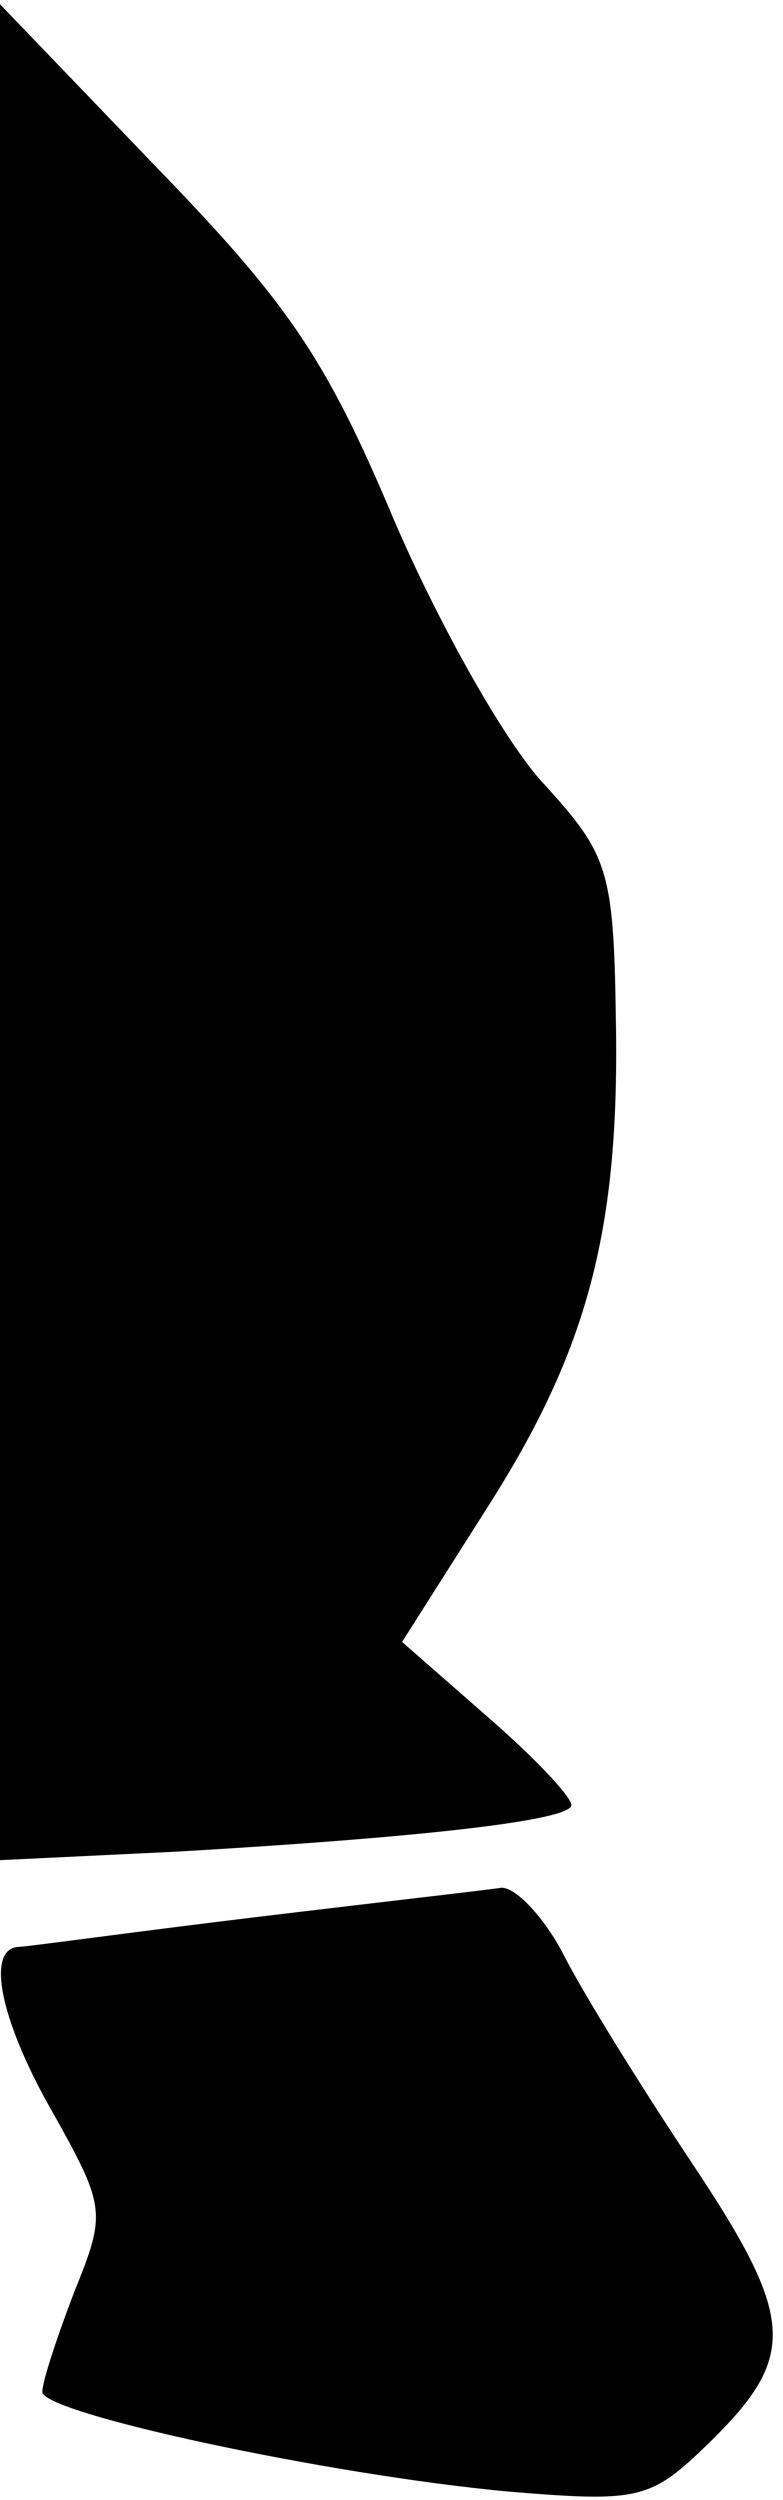 <?xml version="1.0" standalone="no"?>
<!DOCTYPE svg PUBLIC "-//W3C//DTD SVG 20010904//EN"
 "http://www.w3.org/TR/2001/REC-SVG-20010904/DTD/svg10.dtd">
<svg version="1.0" xmlns="http://www.w3.org/2000/svg"
 width="37pt" height="118pt" viewBox="0 0 37 118"
 preserveAspectRatio="xMidYMid meet">
<g transform="translate(0,118) scale(0.1,-0.1)"
fill="#000000" stroke="none">
<path fill="#000000" stroke="none" d="M0 740 l0 -438 83 4 c121 7 187 15 187
22 0 4 -18 23 -40 42 l-40 35 40 63 c48 75 63 132 61 232 -1 70 -4 77 -34 110
-18 19 -50 76 -71 125 -32 76 -50 102 -112 166 l-74 77 0 -438z"/>
<path fill="#000000" stroke="none" d="M120 275 c-58 -7 -108 -14 -112 -14
-15 -2 -7 -37 18 -80 24 -43 24 -46 9 -83 -8 -21 -15 -42 -15 -47 0 -10 134
-39 220 -47 60 -5 67 -4 92 20 45 43 45 60 -5 135 -24 36 -52 81 -61 99 -9 17
-22 31 -29 31 -6 -1 -59 -7 -117 -14z"/>
</g>
</svg>
